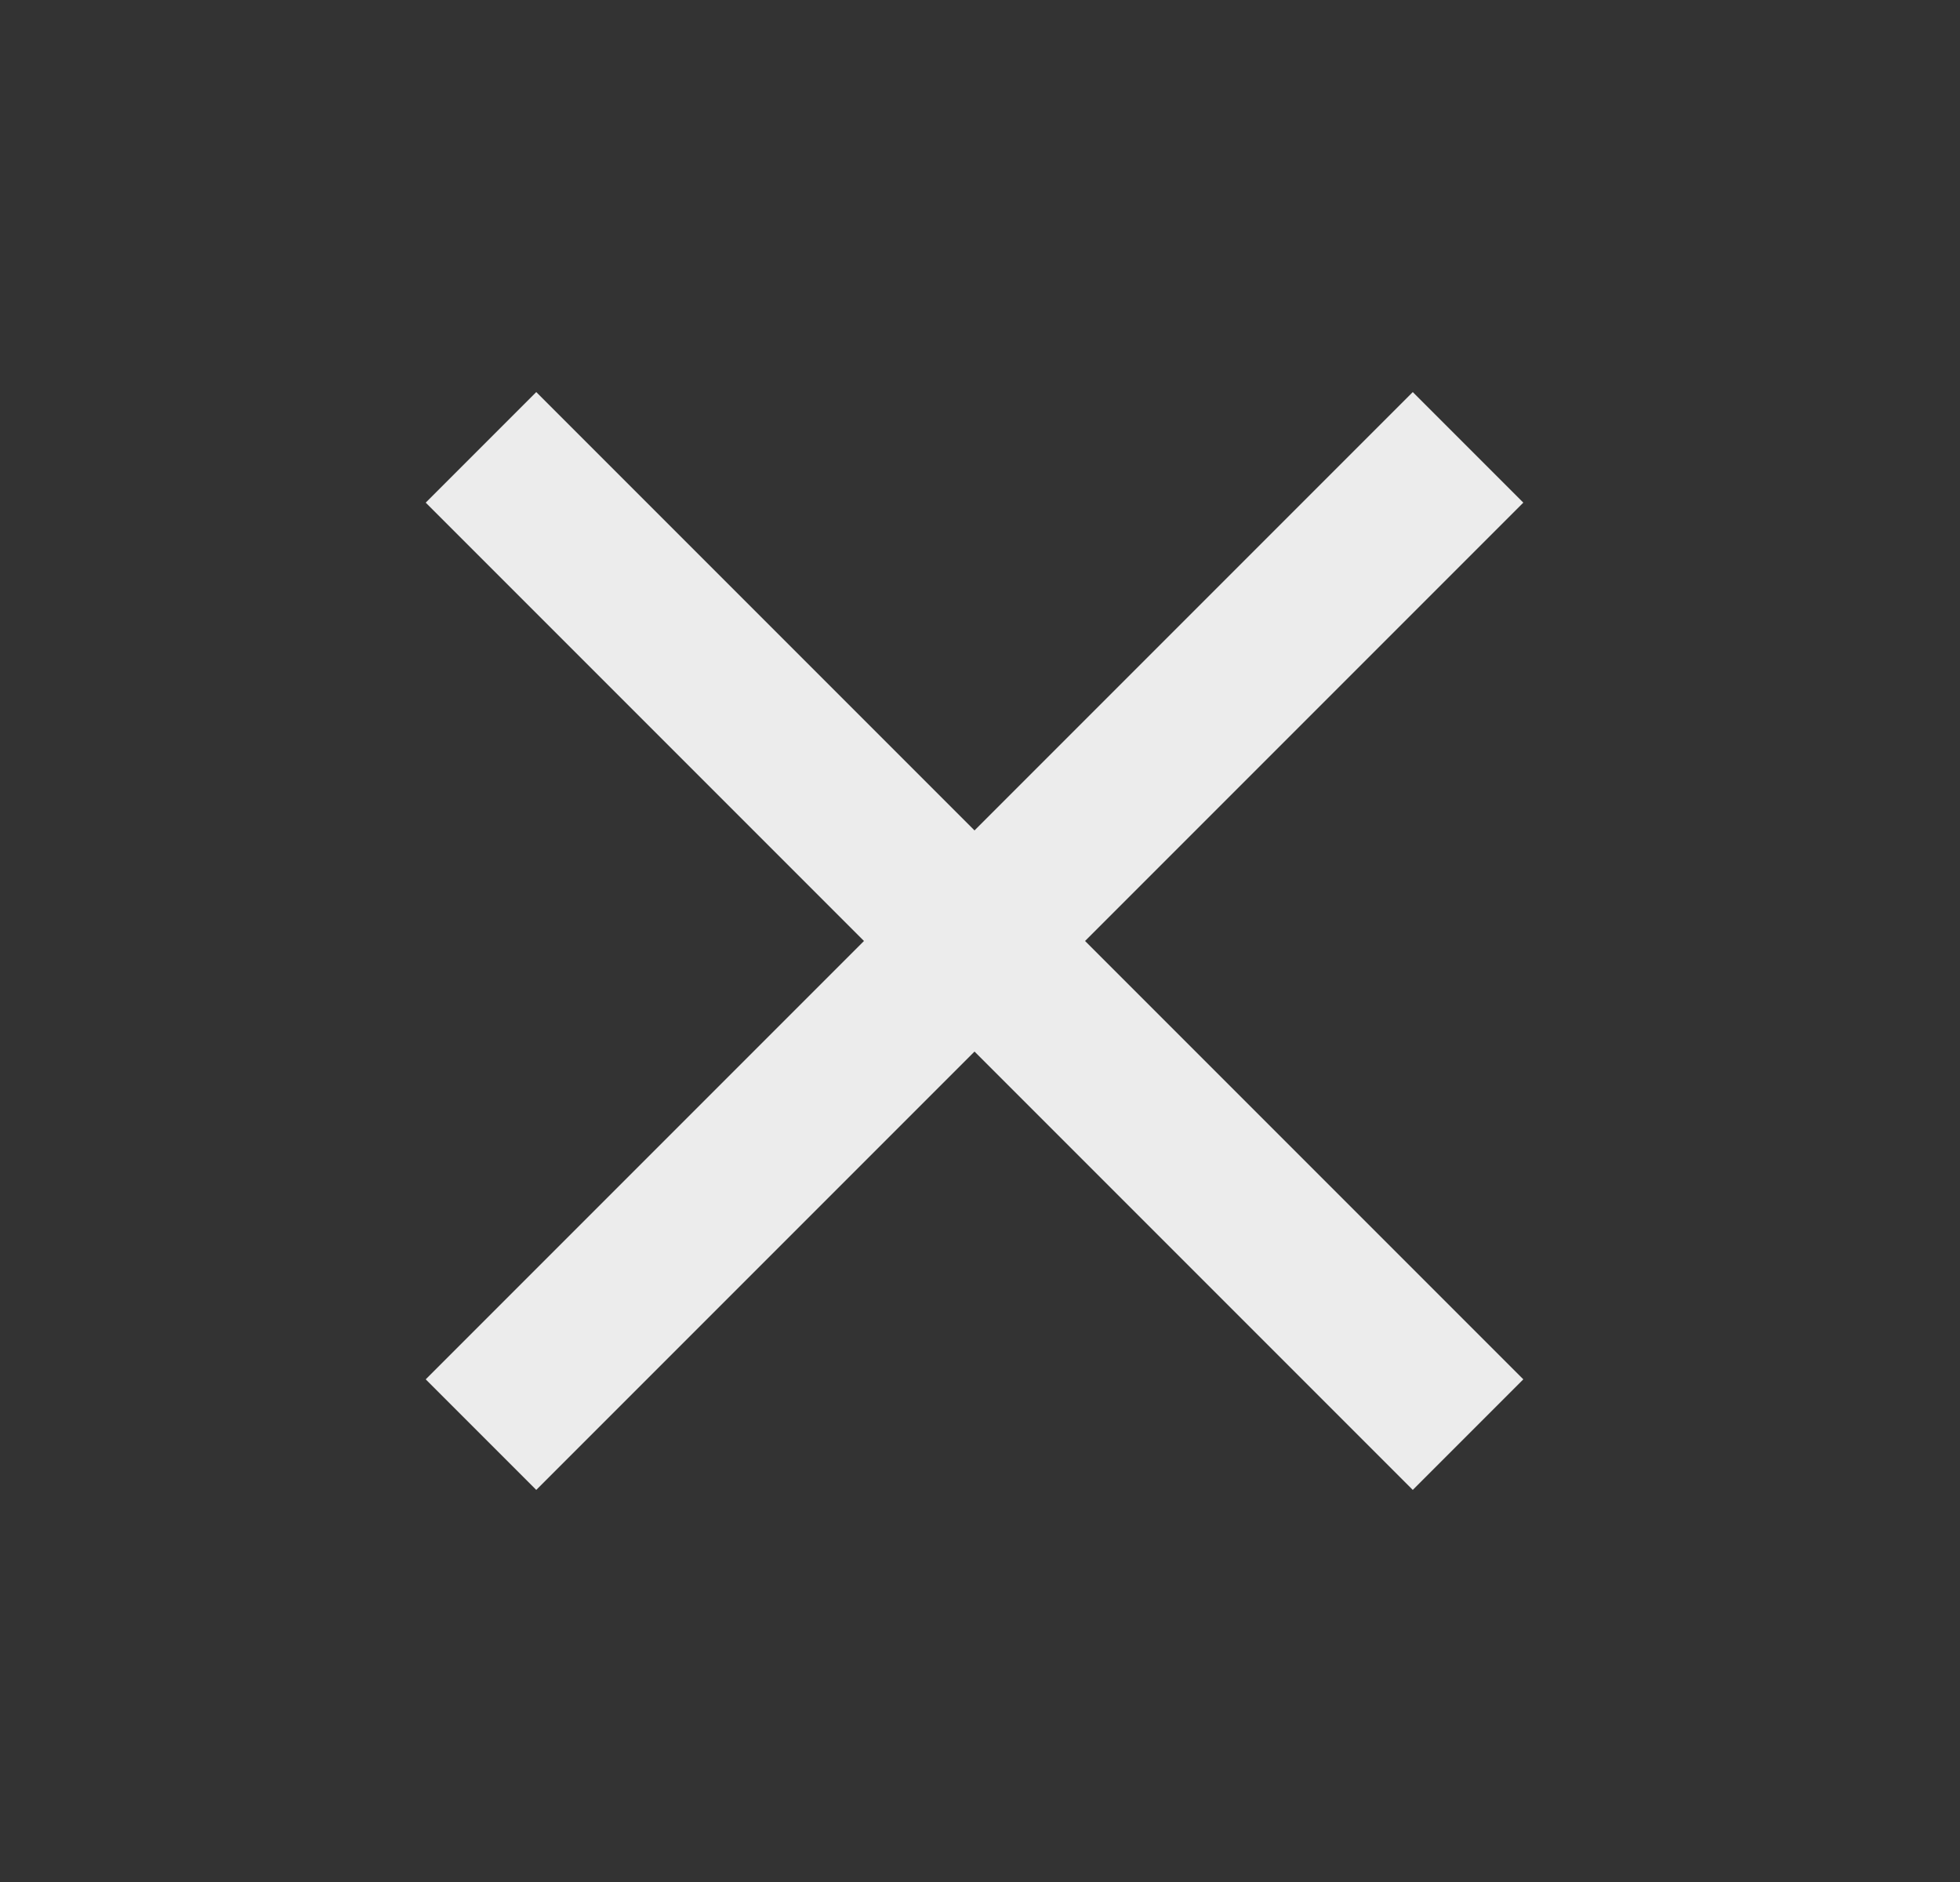 <svg width="25" height="24" viewBox="0 0 25 24" fill="none" xmlns="http://www.w3.org/2000/svg">
<rect x="0" y="0" width="25" height="24" fill="#333333" stroke="none"/>
<path d="M19.43 6.41L18.02 5L12.43 10.59L6.84 5L5.43 6.41L11.02 12L5.43 17.59L6.84 19L12.43 13.41L18.02 19L19.43 17.59L13.84 12L19.43 6.41Z" fill="#ECECEC"/>
</svg>
